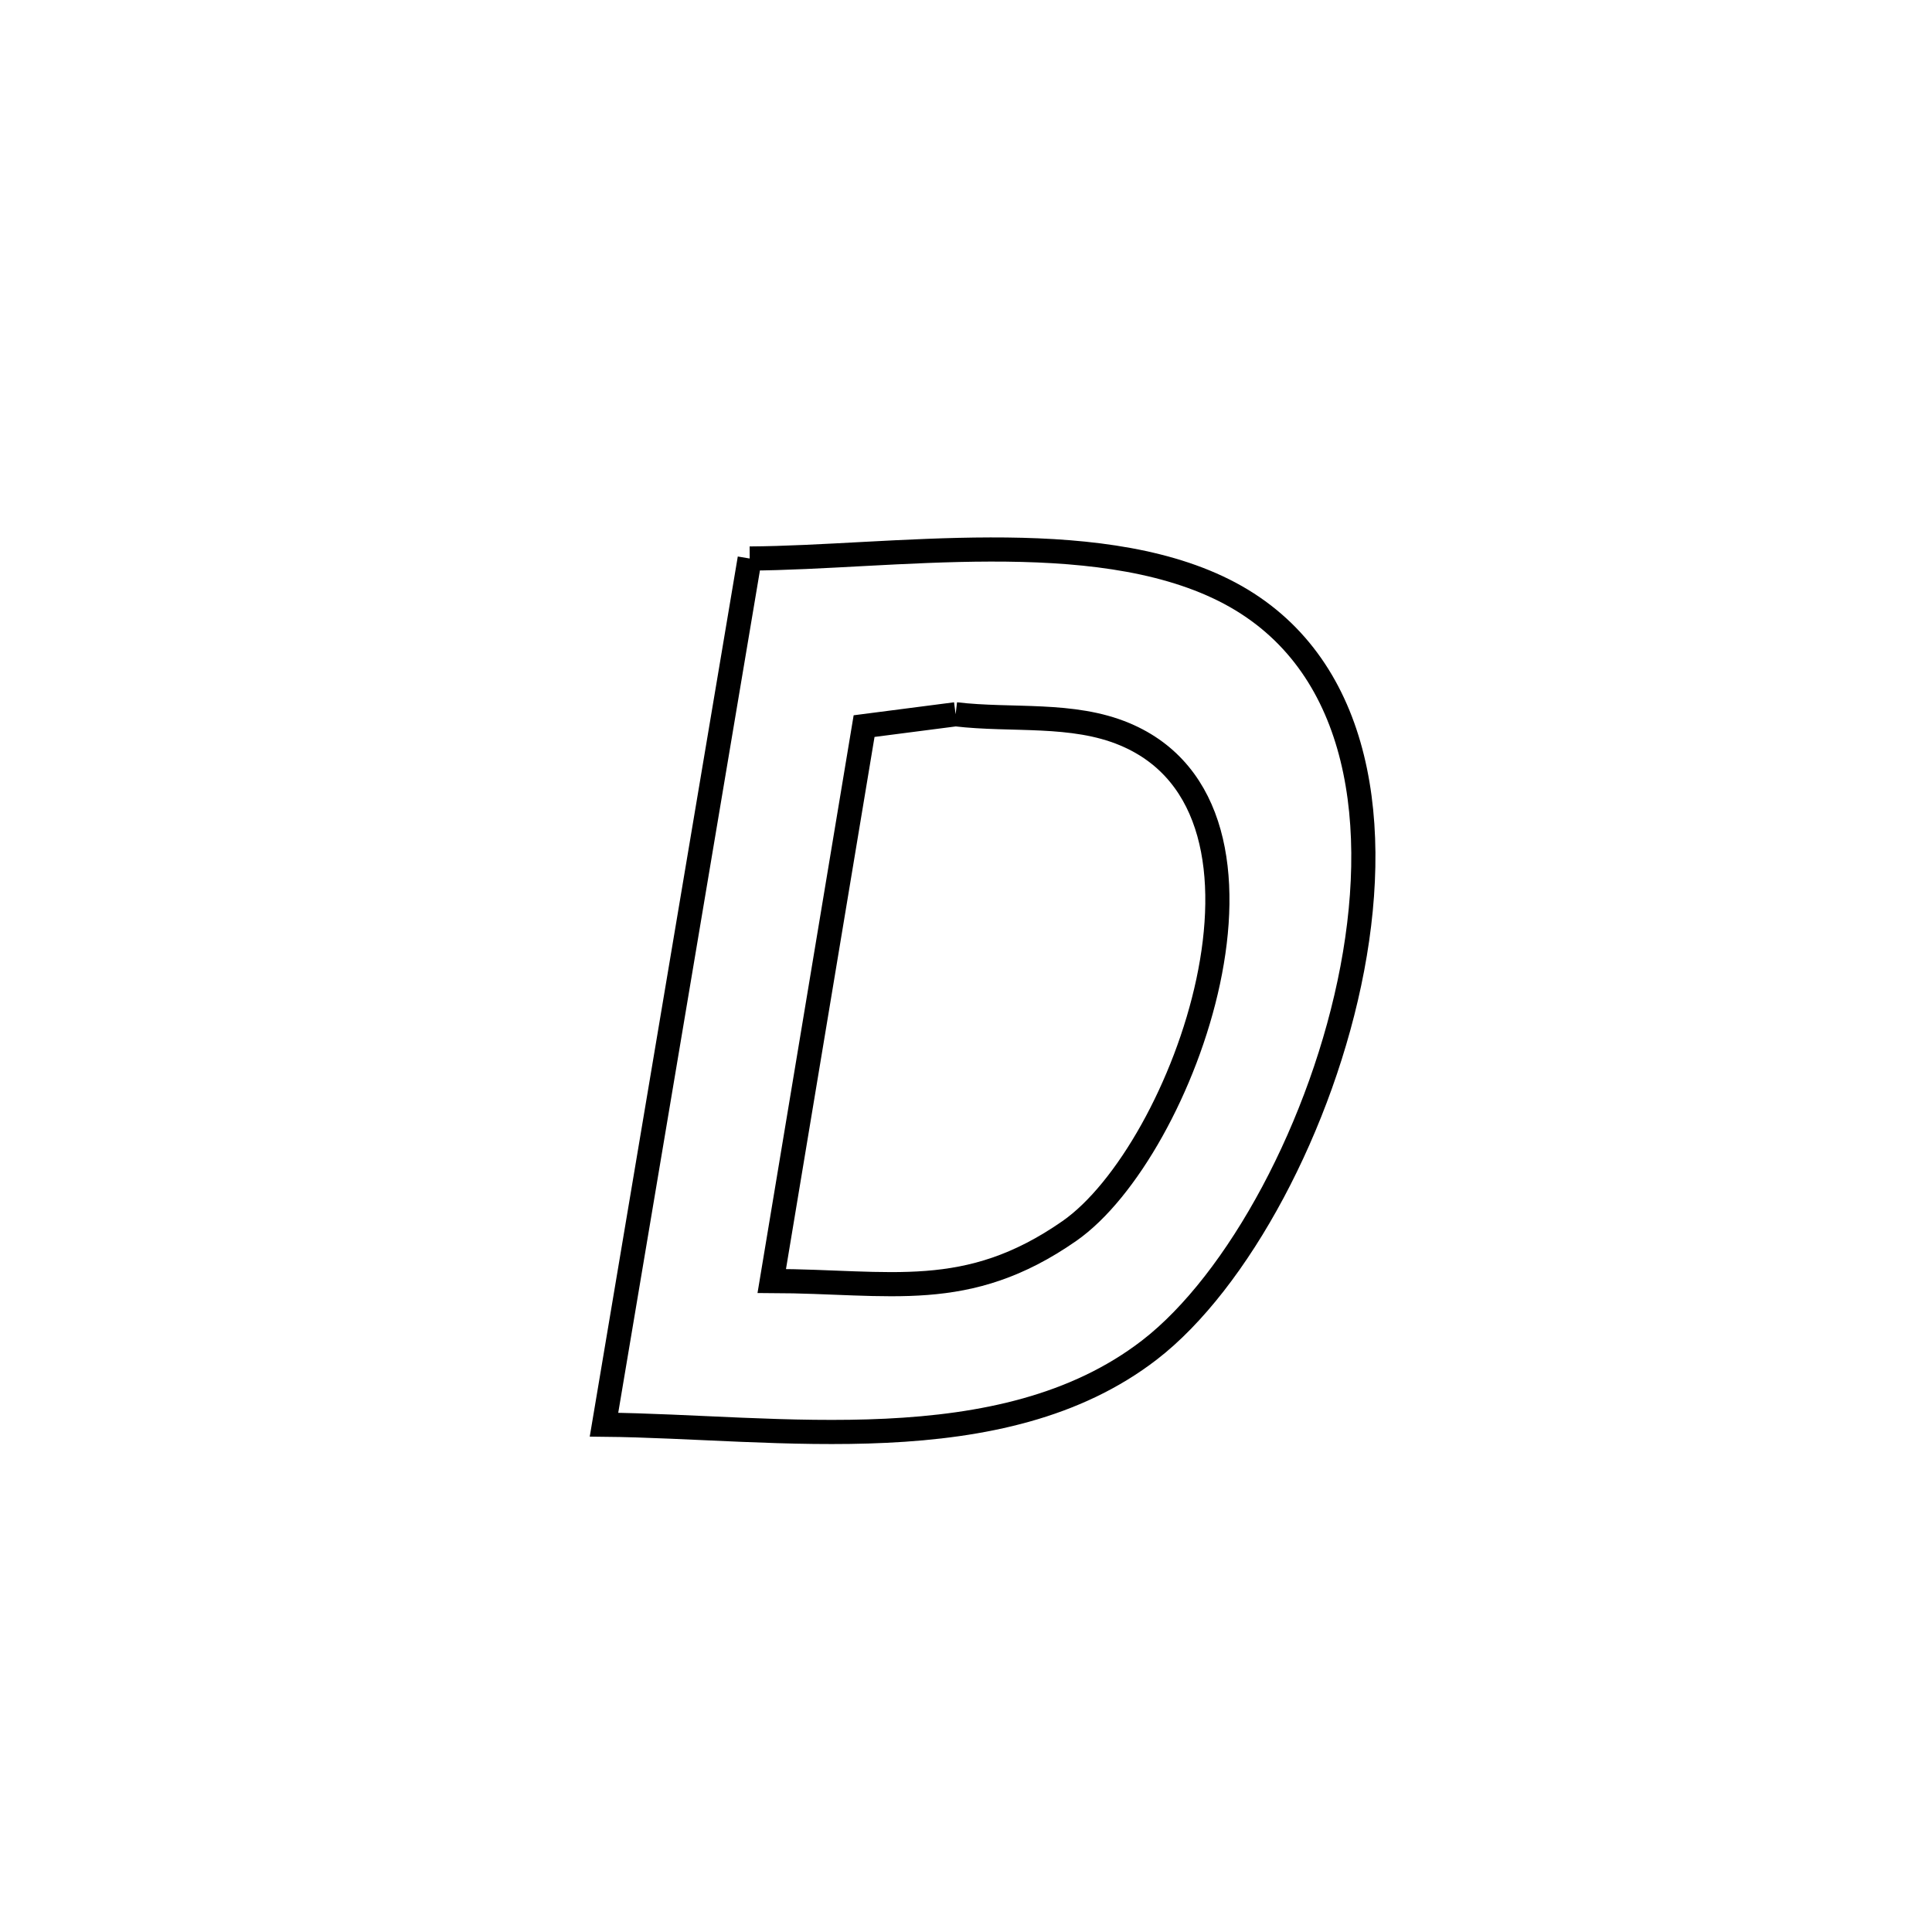 <svg xmlns="http://www.w3.org/2000/svg" viewBox="0.0 0.0 24.0 24.0" height="200px" width="200px"><path fill="none" stroke="black" stroke-width=".3" stroke-opacity="1.0"  filling="0" d="M9.313 6.938 L9.313 6.938 C11.064 6.928 13.574 6.519 15.201 7.33 C16.848 8.151 17.167 10.087 16.799 12.03 C16.431 13.973 15.377 15.923 14.279 16.77 C12.442 18.187 9.655 17.719 7.503 17.698 L7.503 17.698 C7.805 15.905 8.106 14.111 8.408 12.318 C8.71 10.525 9.011 8.731 9.313 6.938 L9.313 6.938"></path>
<path fill="none" stroke="black" stroke-width=".3" stroke-opacity="1.0"  filling="0" d="M11.871 8.873 L11.871 8.873 C12.571 8.956 13.321 8.848 13.972 9.121 C16.233 10.07 14.705 14.302 13.284 15.292 C12.011 16.179 11.064 15.918 9.587 15.913 L9.587 15.913 C9.969 13.615 10.351 11.317 10.734 9.02 L10.734 9.02 C11.113 8.971 11.492 8.922 11.871 8.873 L11.871 8.873"></path></svg>